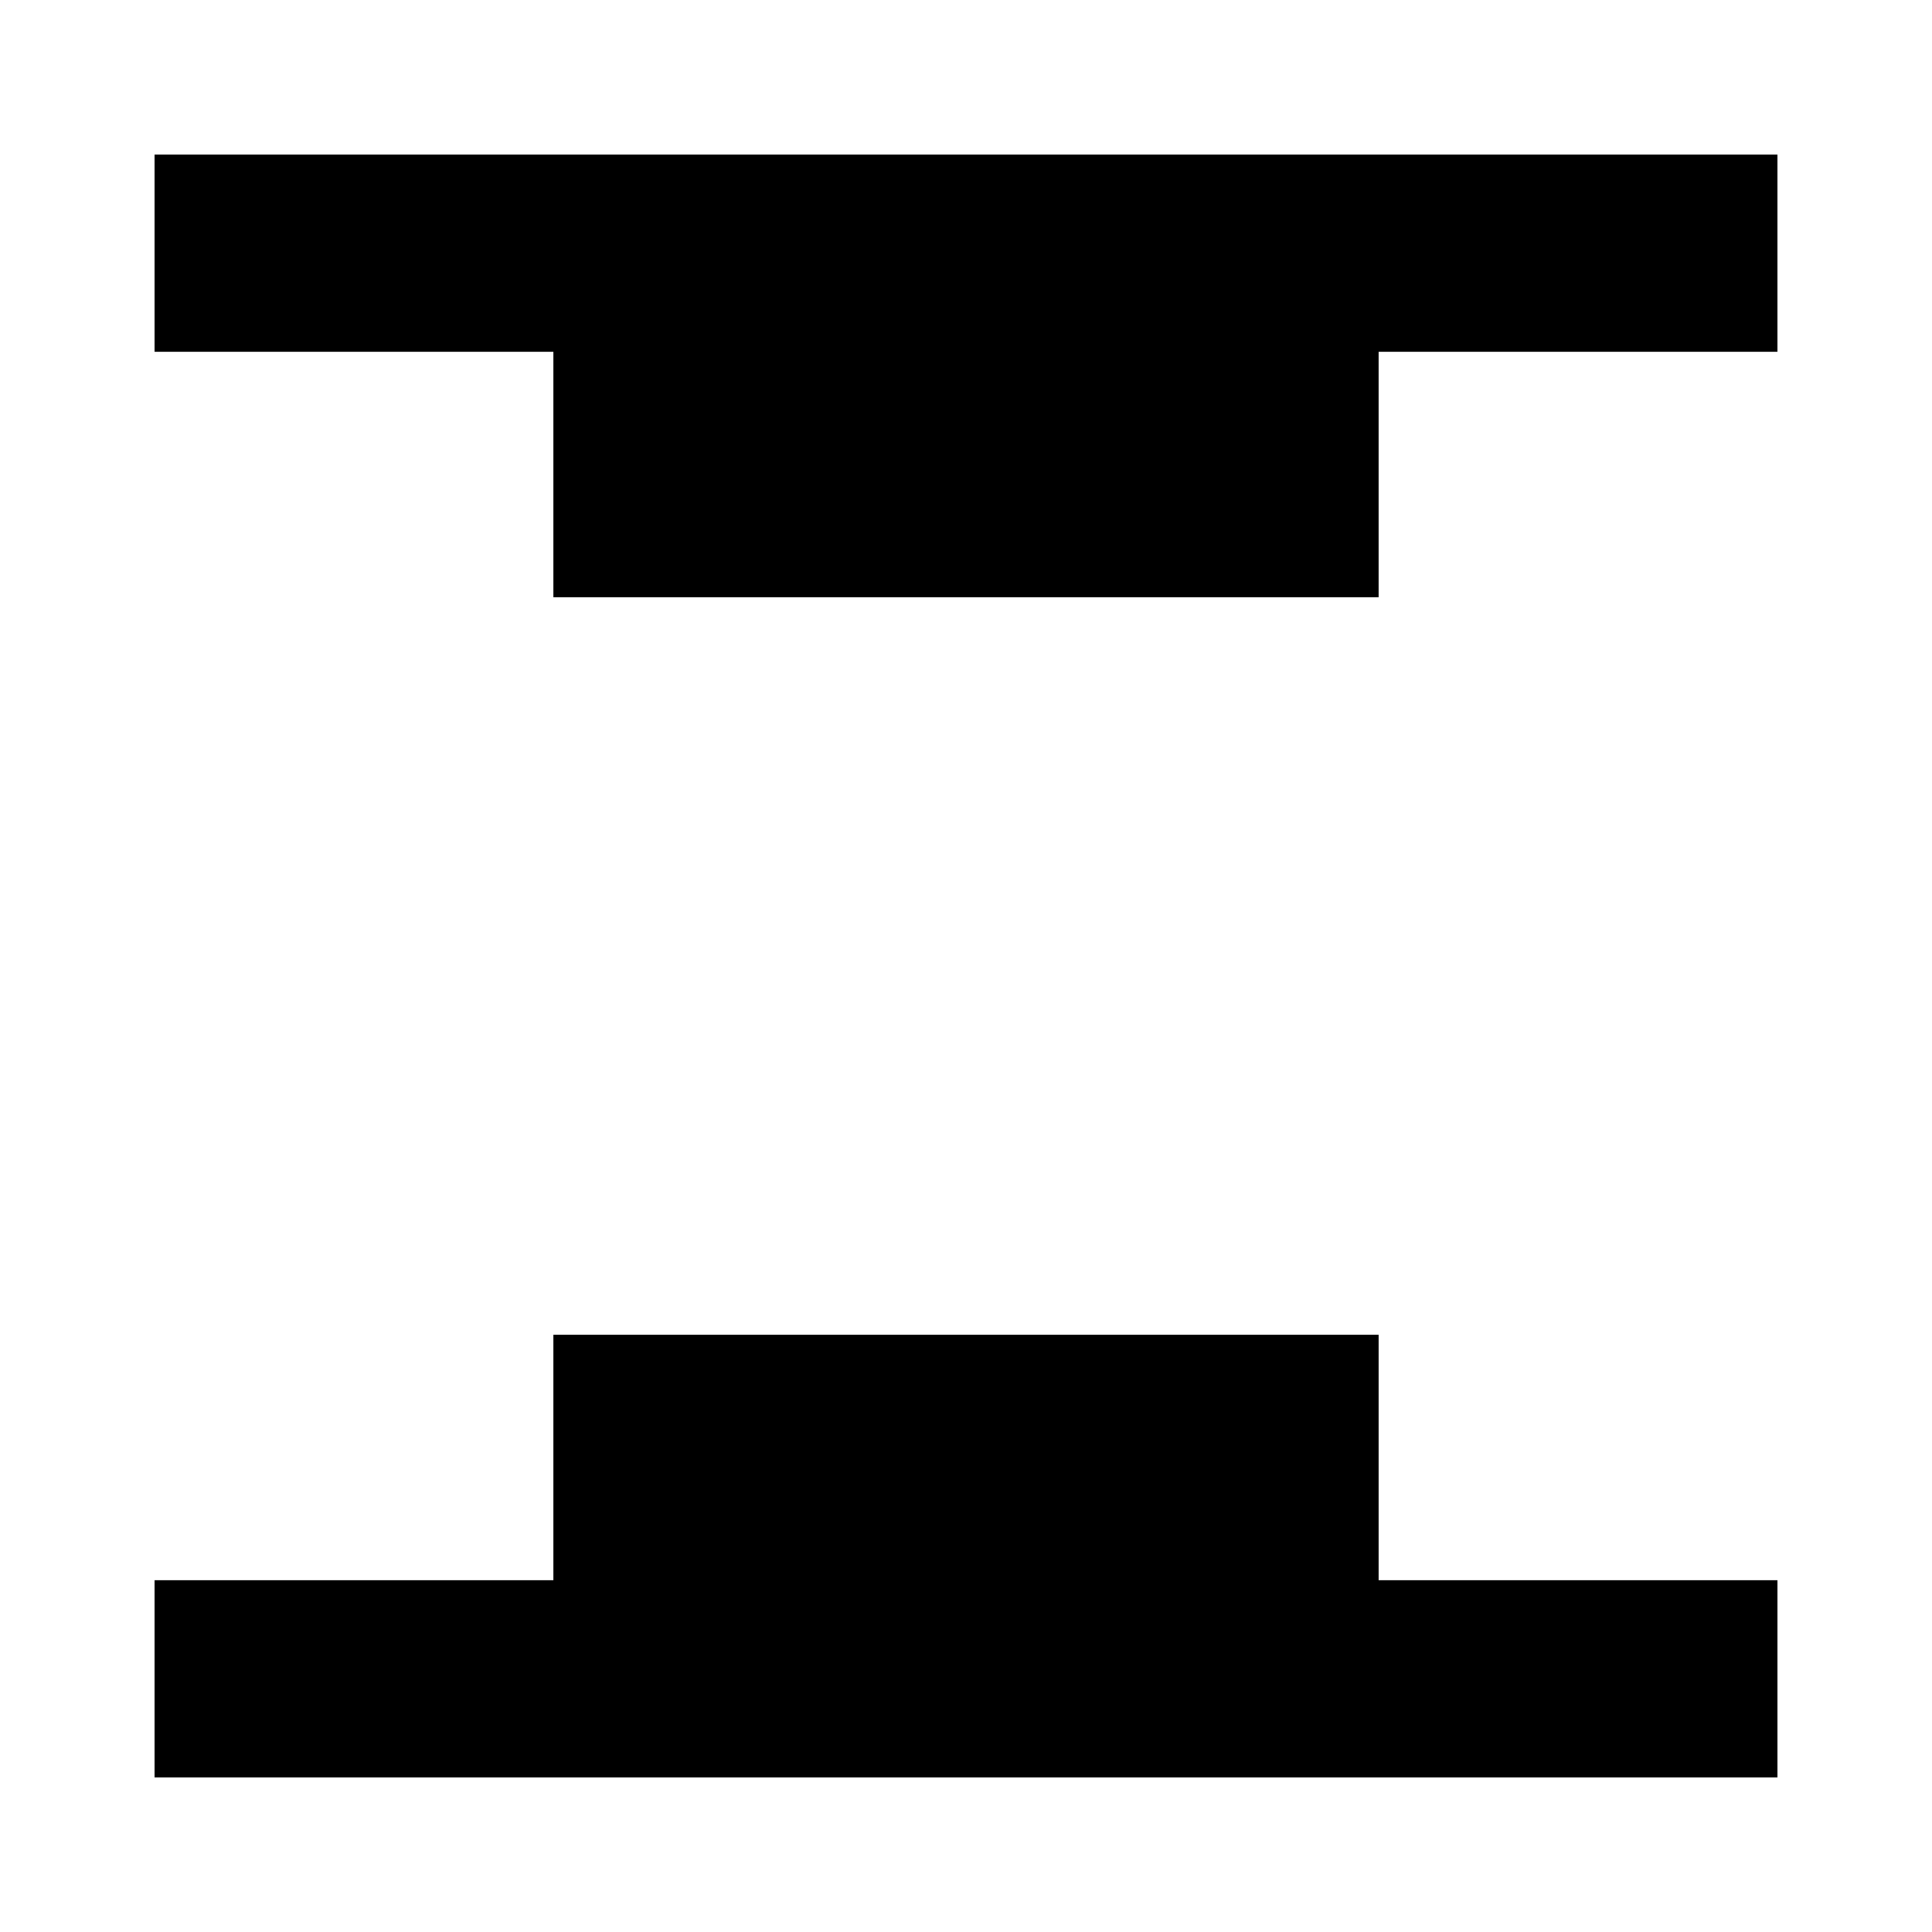 <svg xmlns="http://www.w3.org/2000/svg" height="20" viewBox="0 -960 960 960" width="20"><path d="M274.999-663.216v-122.001H76.782v-98.001h806.436v98.001H685.001v122.001H274.999ZM76.782-76.782v-98.001h198.217v-122.001h410.002v122.001h198.217v98.001H76.782Z"/></svg>